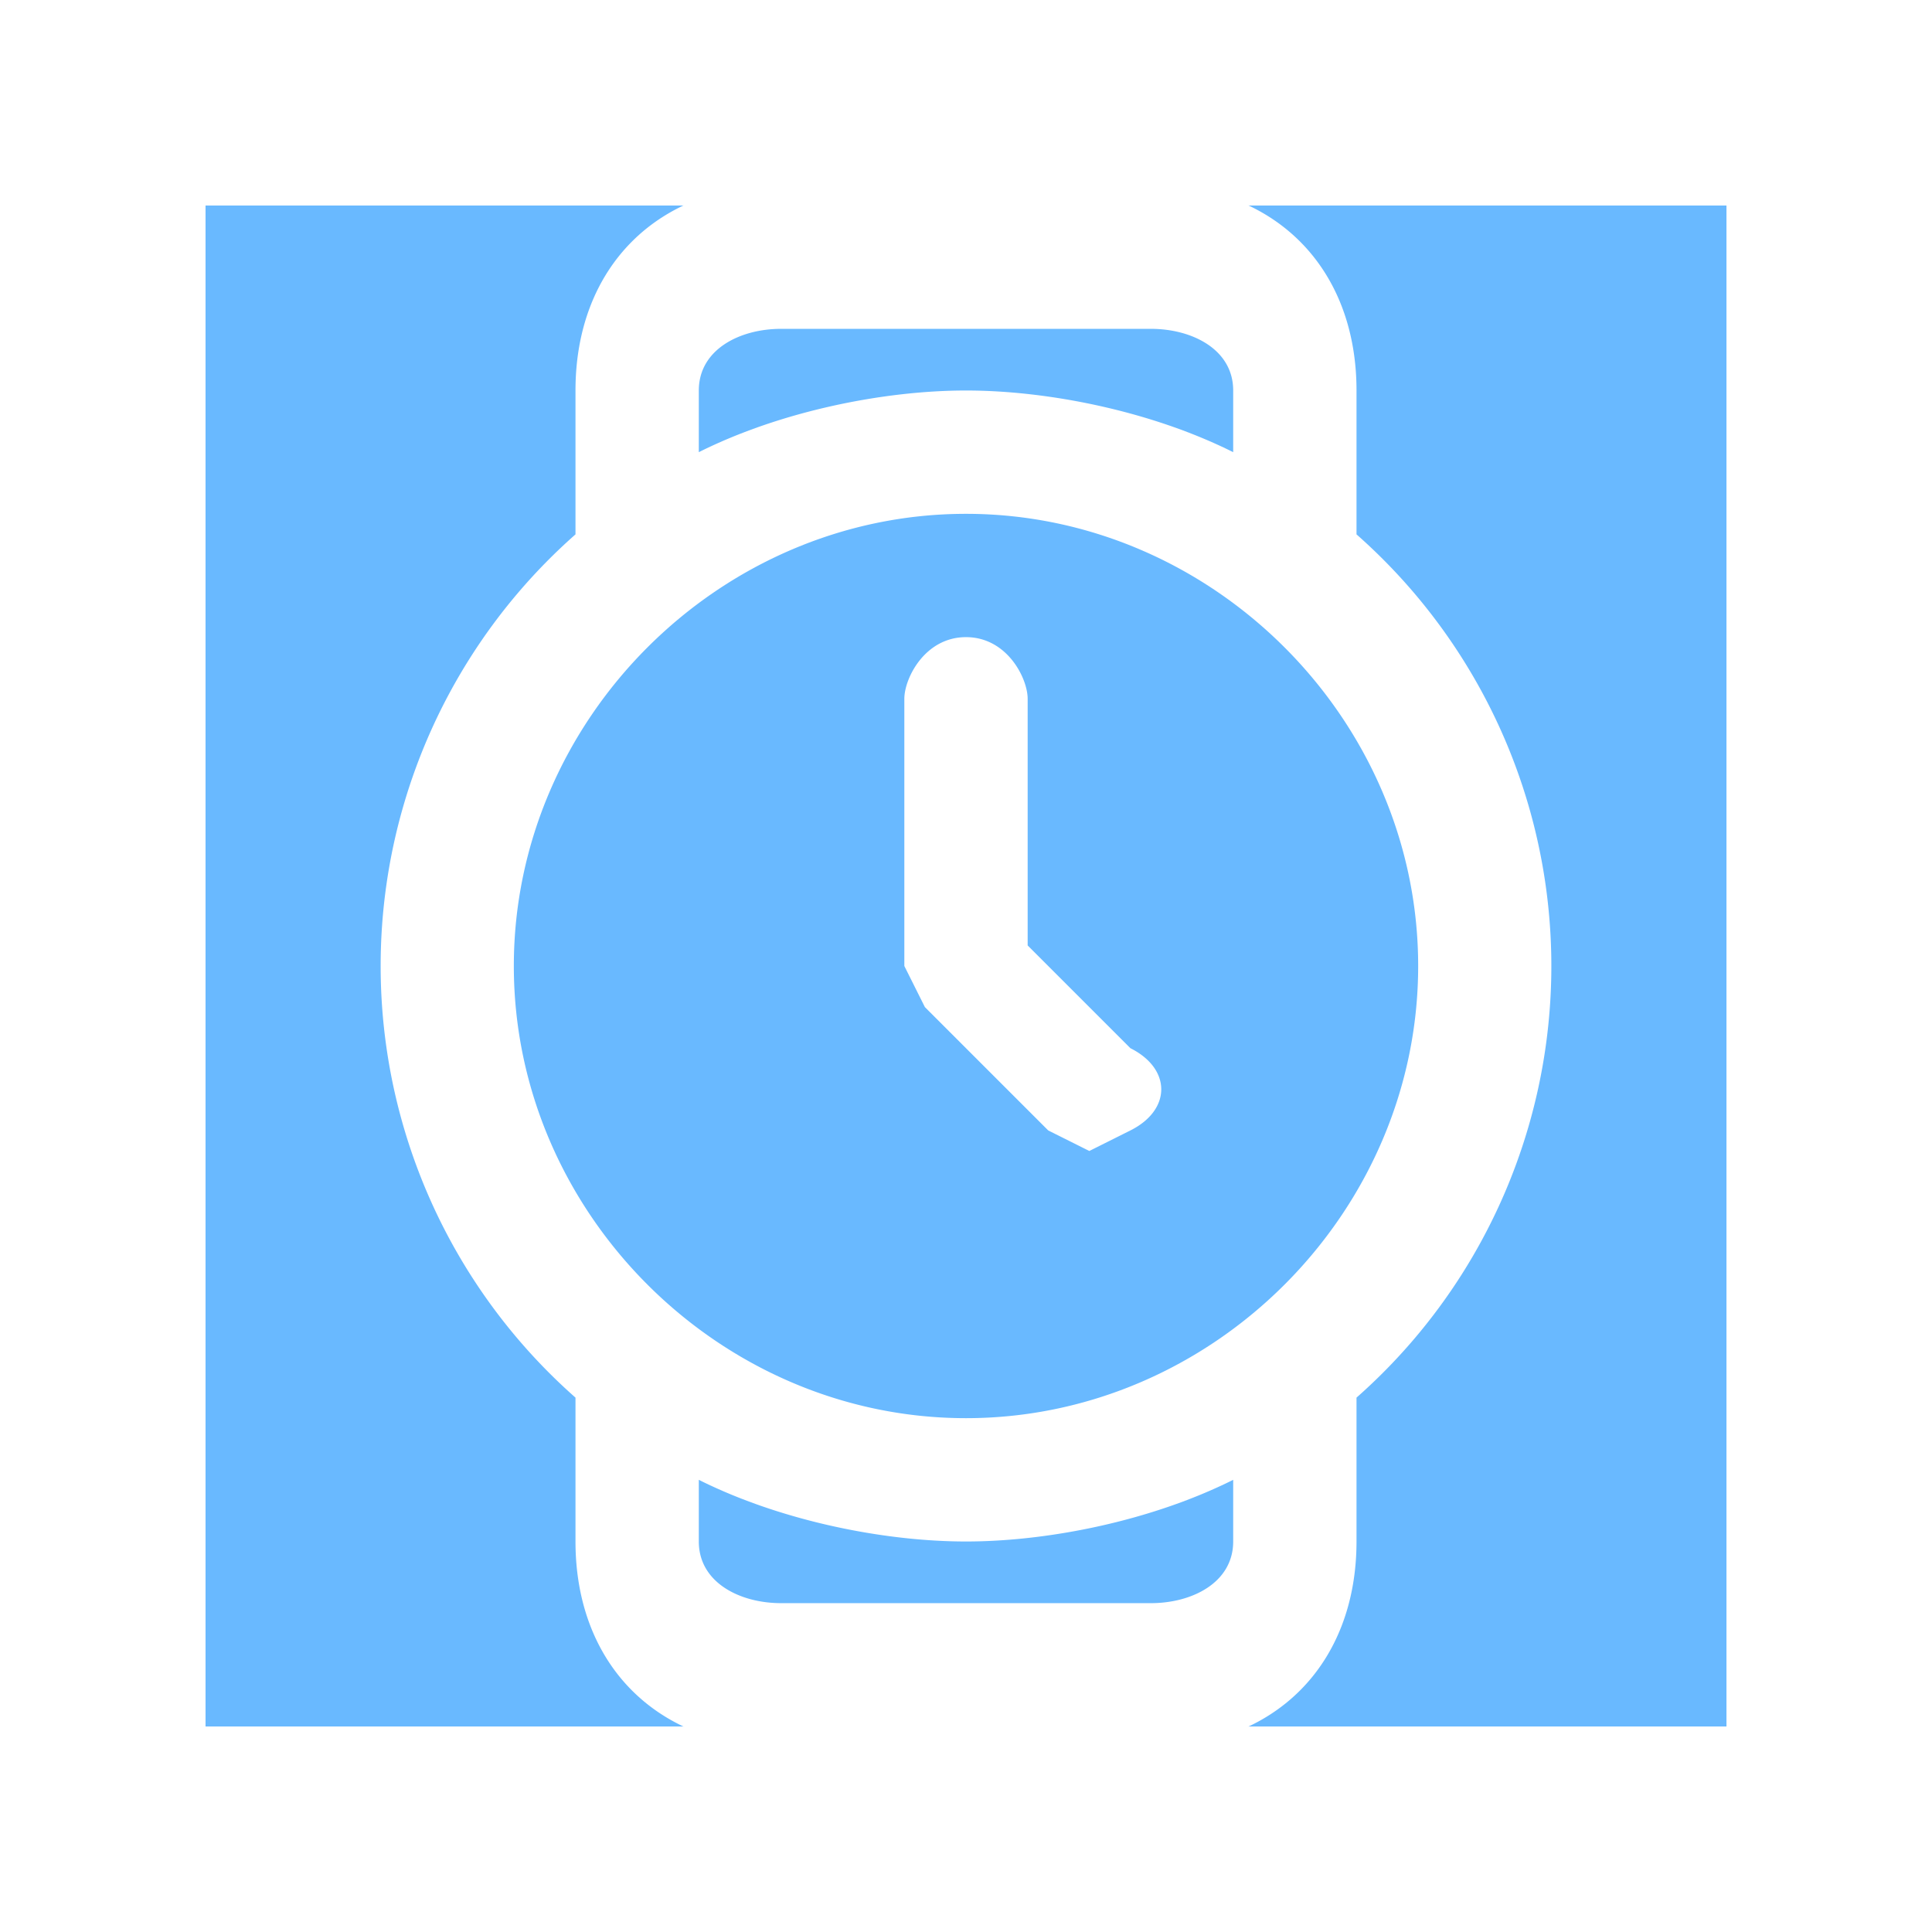 <svg xmlns="http://www.w3.org/2000/svg" width="94" height="94" fill="none"><g filter="url(#a)"><path fill="#69B9FF" d="M0 0h94v94H0z"/><path fill="#fff" fill-rule="evenodd" d="M66 26v-7c0-6-4-10-10-10H38c-6 0-10 4-10 10v7a28 28 0 0 0 0 42v7c0 6 4 10 10 10h18c6 0 10-4 10-10v-7a28 28 0 0 0 0-42Zm-32-7c0-2 2-3 4-3h18c2 0 4 1 4 3v3c-4-2-9-3-13-3s-9 1-13 3v-3Zm26 56c0 2-2 3-4 3H38c-2 0-4-1-4-3v-3c4 2 9 3 13 3s9-1 13-3v3Zm-13-6c-12 0-22-10-22-22s10-22 22-22 22 10 22 22-10 22-22 22Zm3-23V34c0-1-1-3-3-3s-3 2-3 3v13l1 2 6 6 2 1 2-1c2-1 2-3 0-4l-5-5Z" clip-rule="evenodd"/><path stroke="#fff" stroke-width="10" d="M5 5h84v84H5z"/></g><defs><filter id="a" width="94" height="94" x="0" y="0" color-interpolation-filters="sRGB" filterUnits="userSpaceOnUse"><feFlood flood-opacity="0" result="BackgroundImageFix"/><feColorMatrix in="SourceAlpha" result="hardAlpha" values="0 0 0 0 0 0 0 0 0 0 0 0 0 0 0 0 0 0 127 0"/><feOffset/><feColorMatrix values="0 0 0 0 0.18 0 0 0 0 0.616 0 0 0 0 1 0 0 0 1 0"/><feBlend in2="BackgroundImageFix" result="effect1_dropShadow_2_30"/><feBlend in="SourceGraphic" in2="effect1_dropShadow_2_30" result="shape"/></filter></defs></svg>